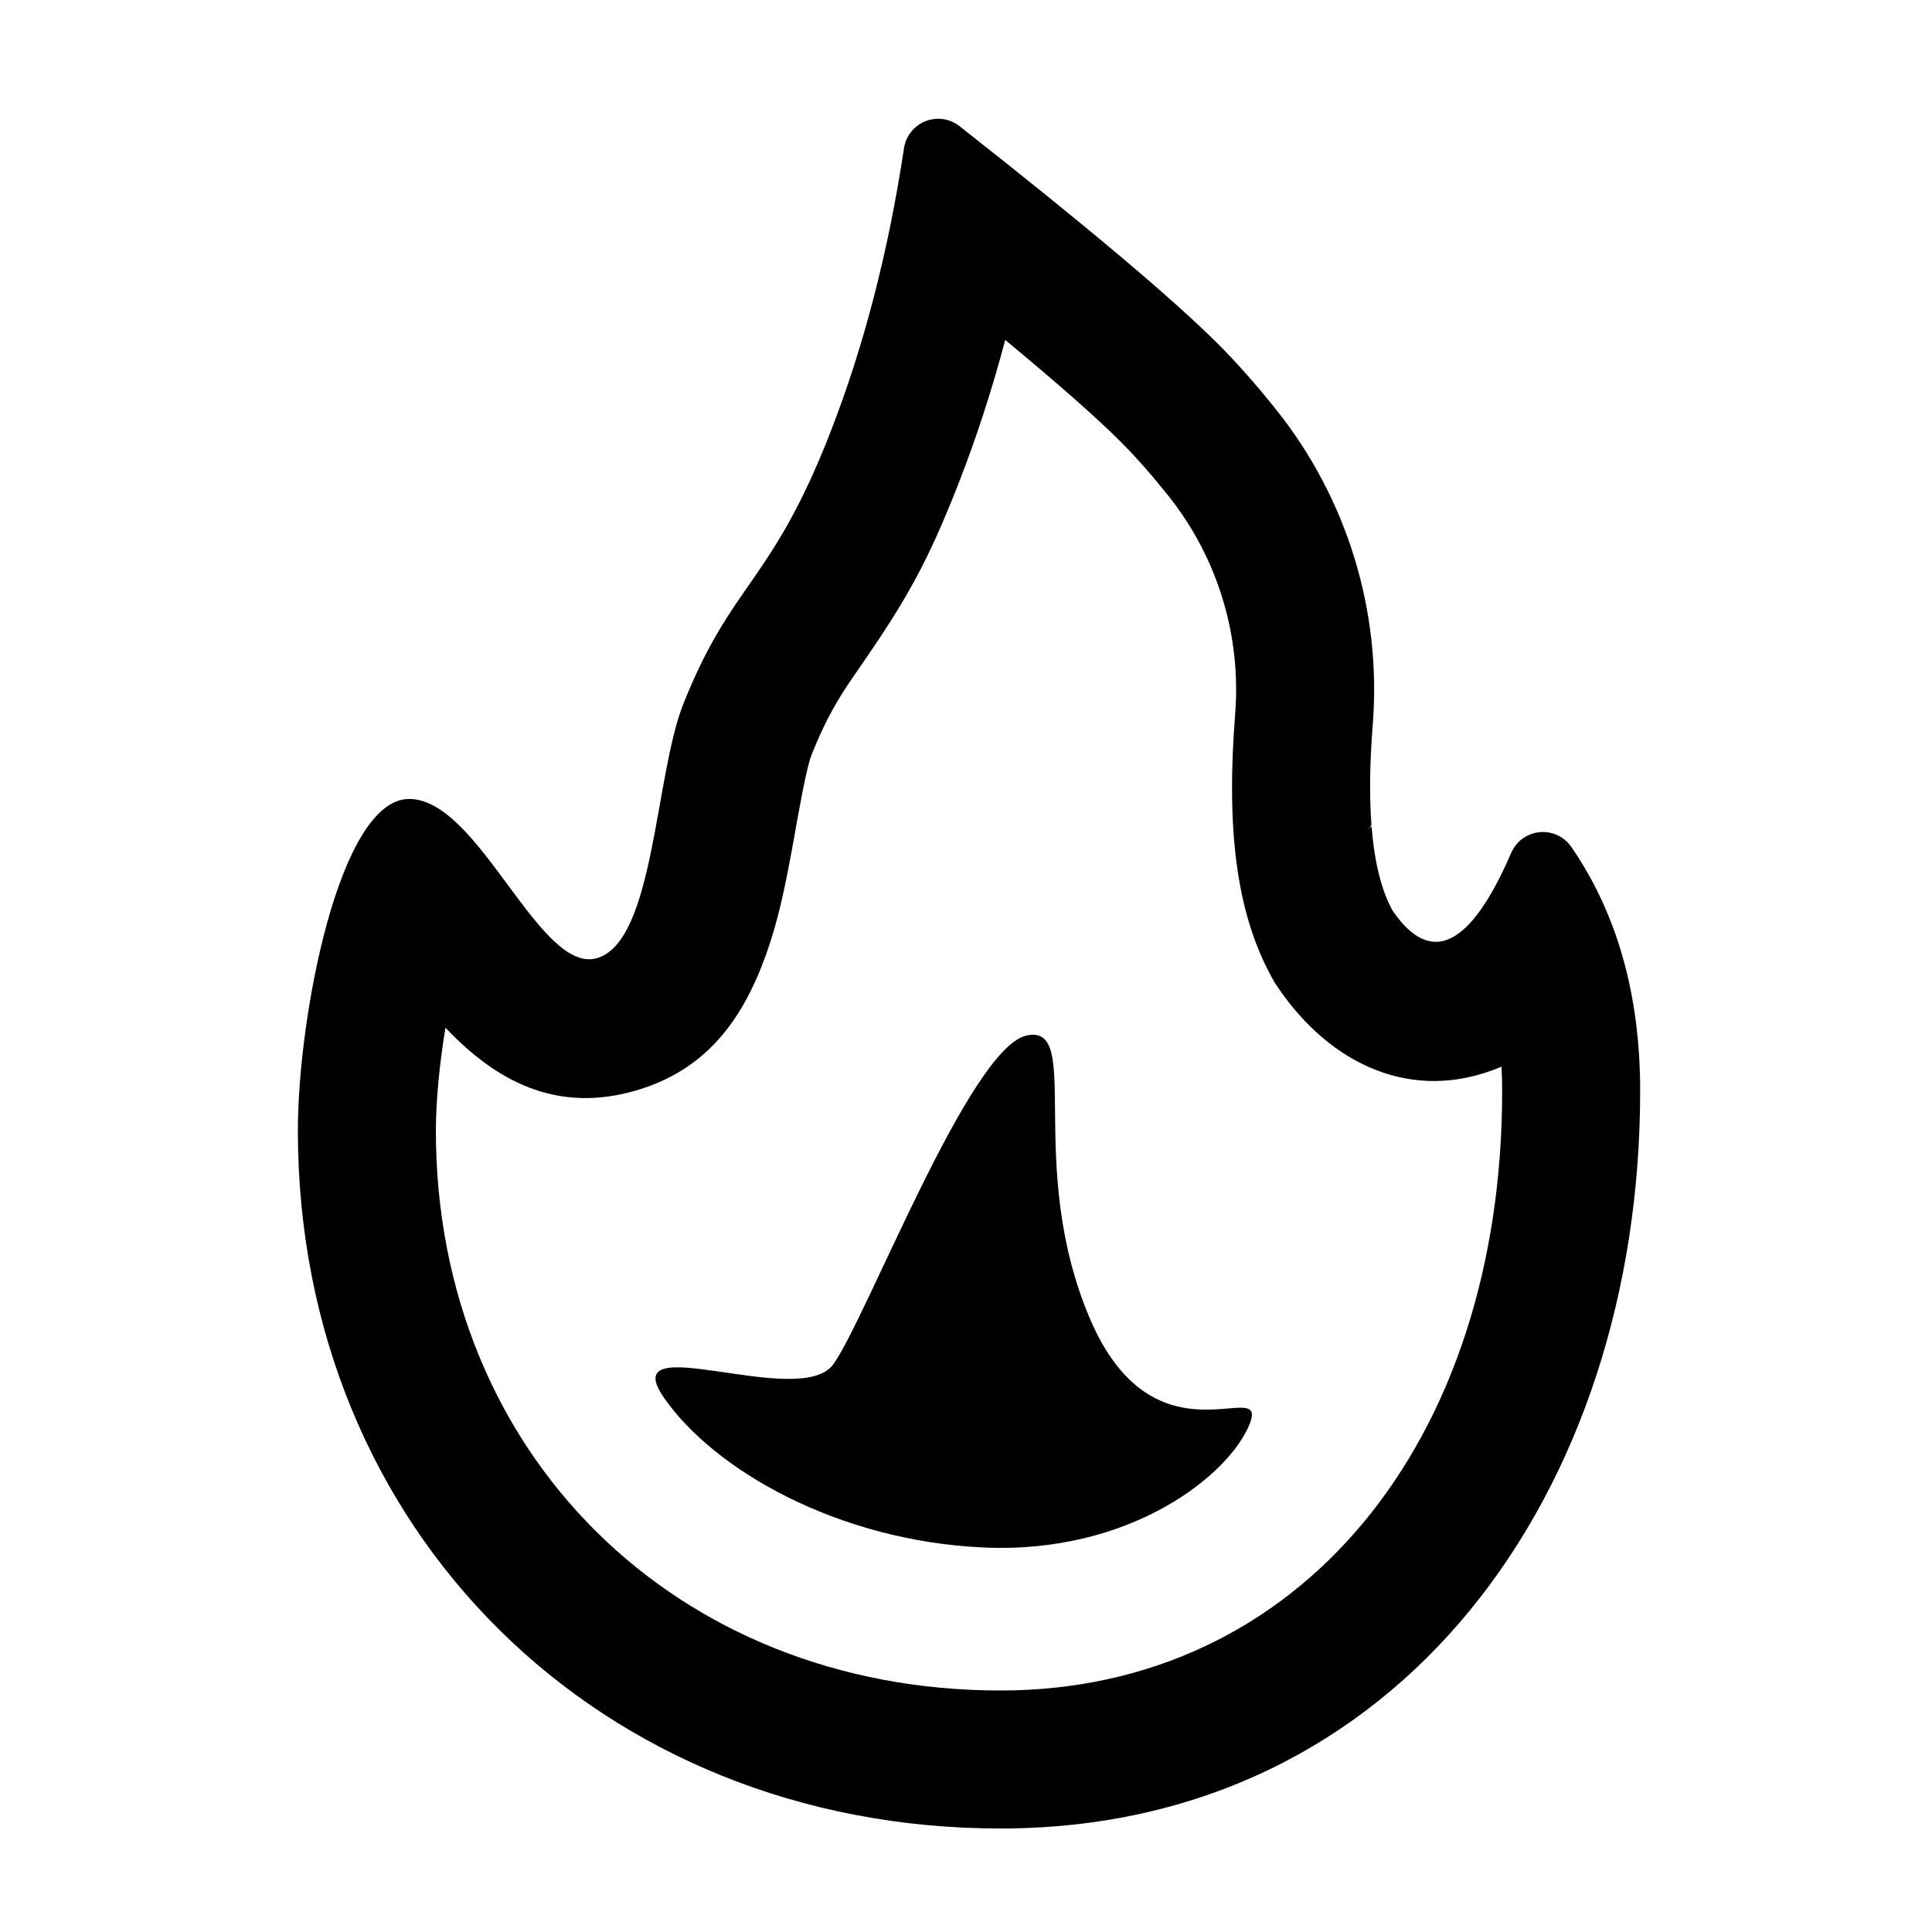 <svg xmlns="http://www.w3.org/2000/svg" width="56" height="56" viewBox="0 0 56 56">
  <path d="M19.797,10.979 C18.883,13.322 18.261,14.408 16.901,16.37 C16.722,16.628 16.611,16.792 16.503,16.957 C16.13,17.532 15.846,18.076 15.526,18.874 C15.43,19.117 15.306,19.67 15.095,20.844 C15.054,21.079 15.054,21.079 15.01,21.322 C14.736,22.847 14.539,23.726 14.211,24.65 C13.521,26.586 12.446,28.037 10.395,28.62 C8.252,29.23 6.573,28.44 5.158,27.039 C5.069,26.95 4.988,26.868 4.912,26.789 C4.736,27.853 4.634,28.933 4.634,29.773 C4.634,39.125 11.575,46 21,46 C29.663,46 35.541,38.813 35.541,28.621 C35.541,28.381 35.535,28.146 35.522,27.918 C32.933,29.016 30.547,27.831 29.055,25.64 L28.946,25.48 L28.853,25.31 C27.809,23.405 27.547,20.93 27.802,17.692 C27.982,15.413 27.288,13.152 25.862,11.366 C25.379,10.762 24.924,10.246 24.5,9.821 C23.81,9.129 22.684,8.135 21.137,6.854 C20.756,8.289 20.31,9.664 19.797,10.979 Z M31.668,21.04 C31.688,21.014 31.717,20.983 31.755,20.947 C31.837,21.987 32.039,22.801 32.361,23.389 C33.471,25.018 34.618,24.462 35.804,21.719 C35.879,21.547 36,21.399 36.155,21.292 C36.61,20.979 37.233,21.094 37.546,21.549 C38.876,23.482 39.541,25.84 39.541,28.621 C39.541,40.219 32.598,50 21,50 C9.402,50 0.634,41.371 0.634,29.773 C0.634,26.489 1.83,20.158 3.861,20.158 C5.892,20.158 7.628,25.248 9.3,24.773 C10.973,24.297 10.973,19.49 11.812,17.39 C13.228,13.846 14.351,13.935 16.071,9.526 C17.037,7.048 17.748,4.304 18.204,1.292 C18.23,1.121 18.3,0.96 18.407,0.824 C18.748,0.39 19.377,0.315 19.811,0.656 C23.514,3.568 26.021,5.682 27.333,6.997 C27.865,7.532 28.417,8.156 28.987,8.869 C31.048,11.449 32.05,14.716 31.79,18.007 C31.702,19.114 31.69,20.081 31.752,20.906 C31.719,20.963 31.688,21.011 31.66,21.05 L31.668,21.04 Z M21.752,27.016 C23.408,26.649 21.698,30.75 23.582,35.199 C25.467,39.648 28.809,36.81 28.219,38.281 C27.628,39.753 24.769,42.049 20.509,41.855 C16.249,41.661 12.676,39.585 11.242,37.509 C9.807,35.433 15.185,37.879 16.151,36.548 C17.116,35.217 20.096,27.382 21.752,27.016 Z" transform="translate(8 3)"/>
</svg>
